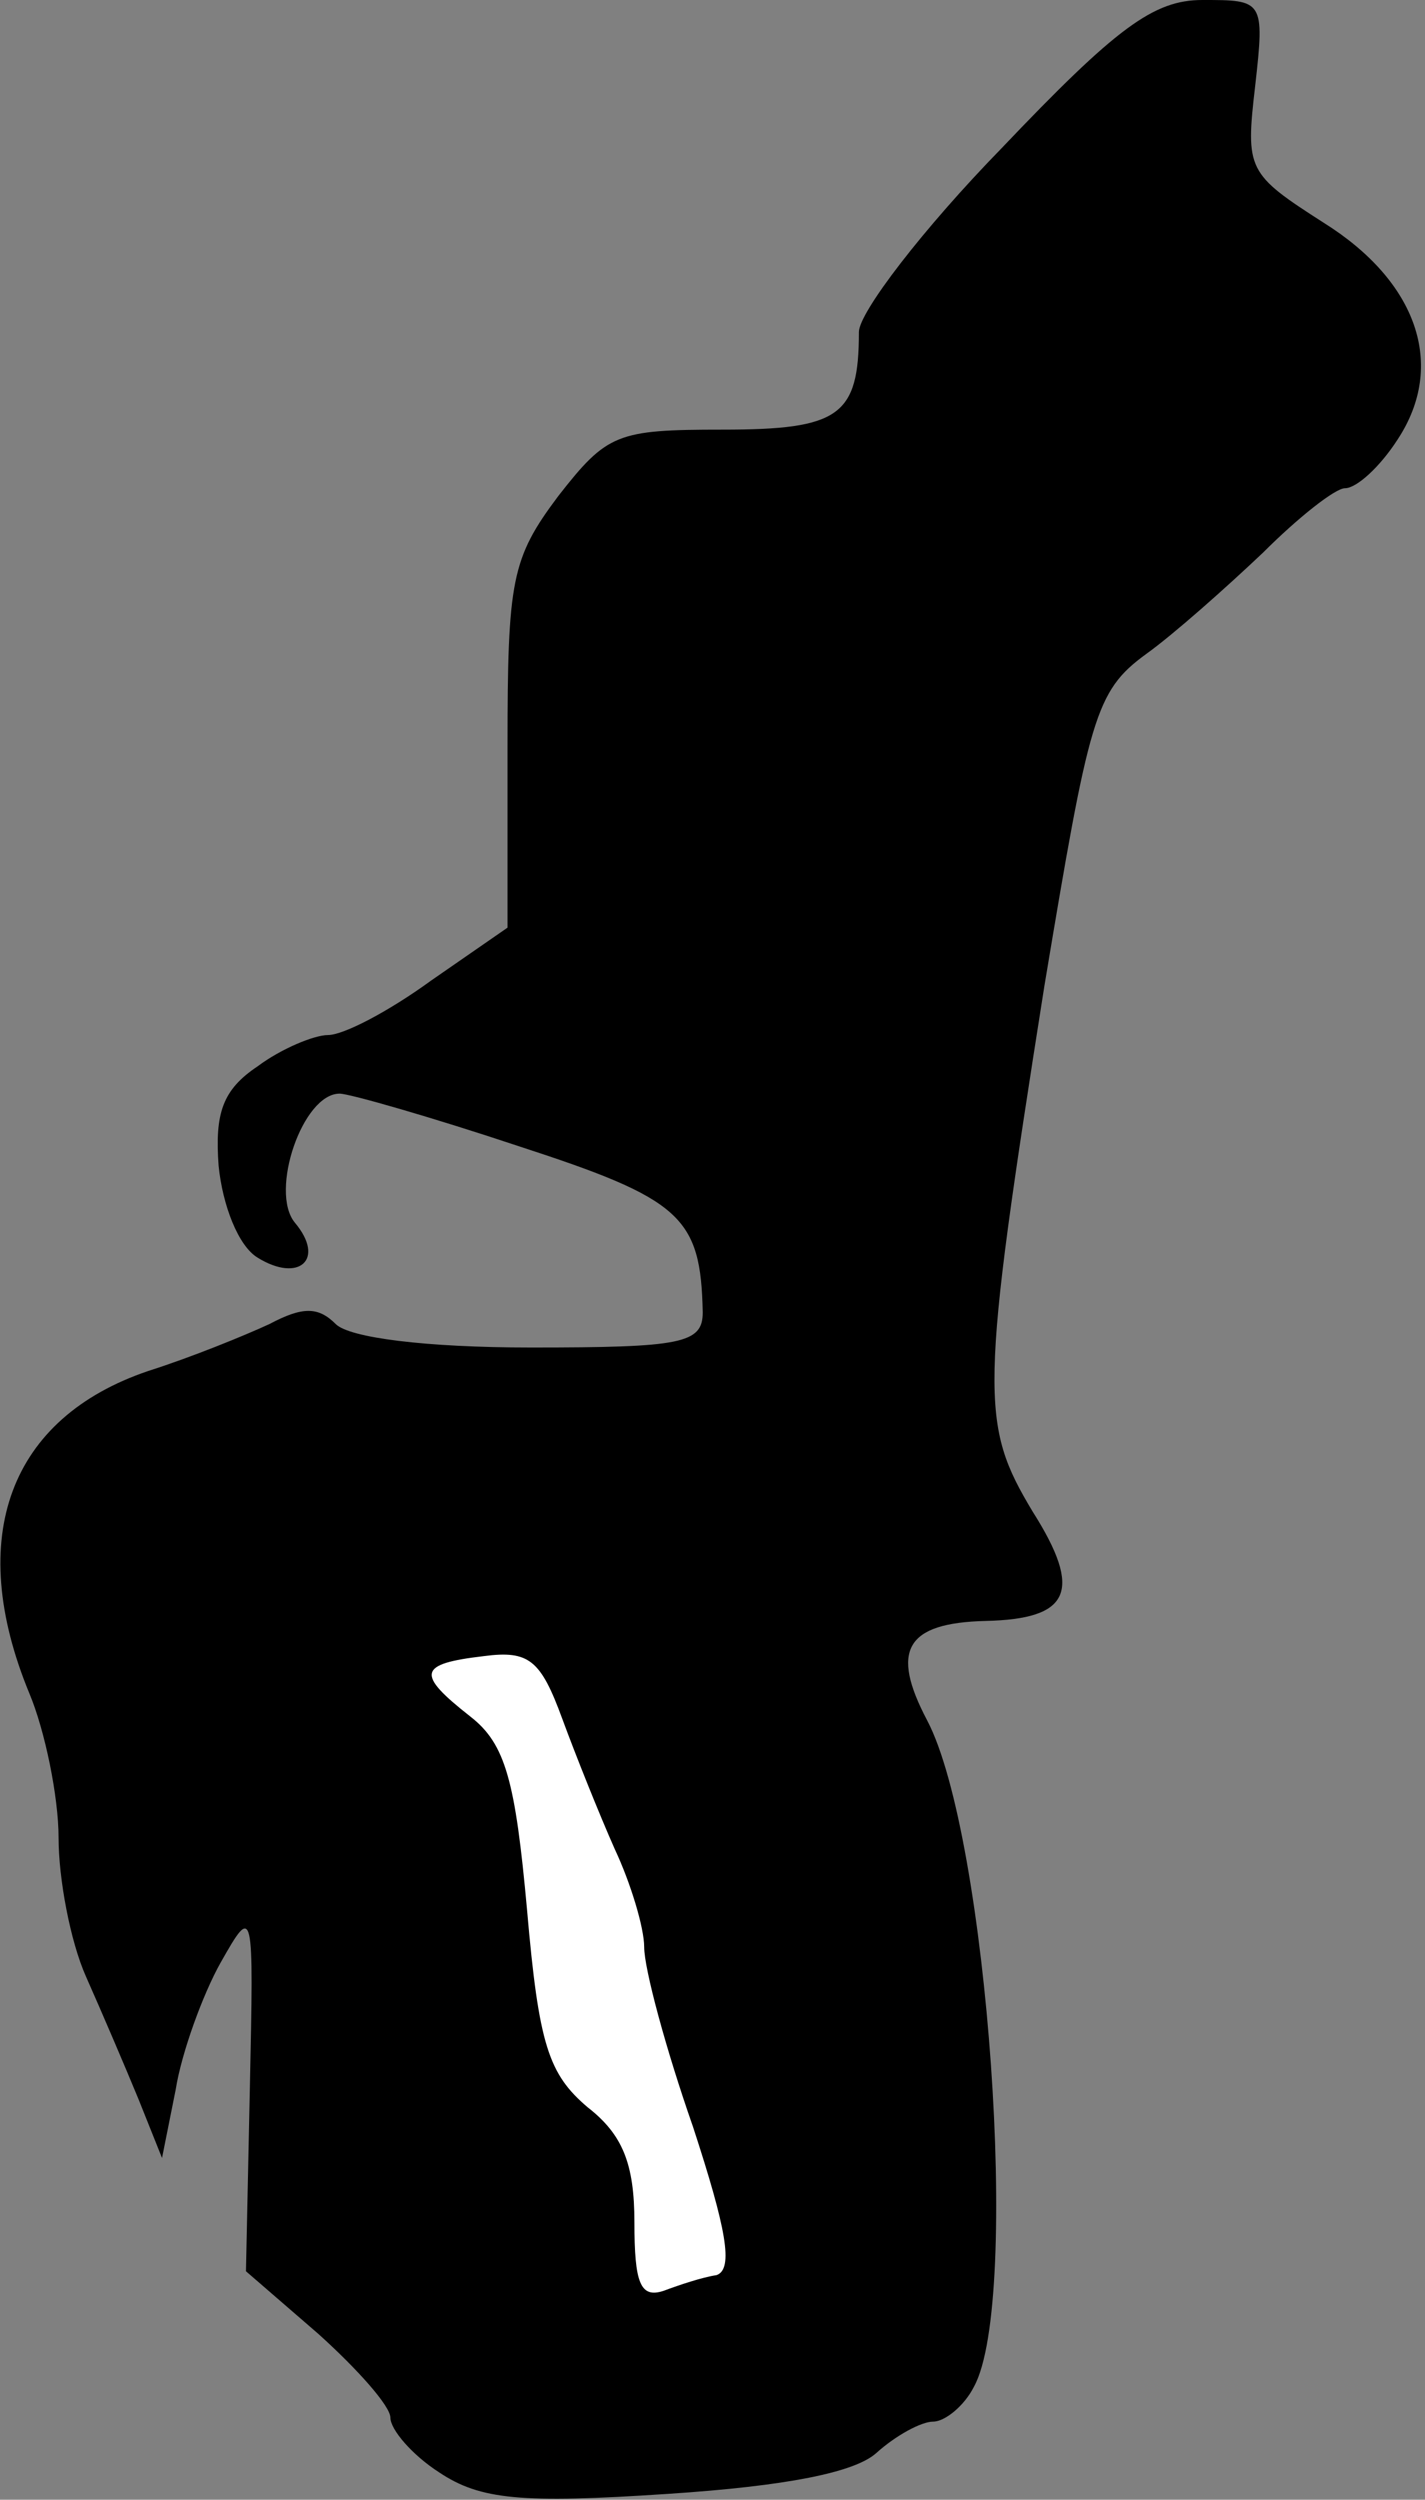 <?xml version="1.0" standalone="no"?>
<!DOCTYPE svg PUBLIC "-//W3C//DTD SVG 20010904//EN"
 "http://www.w3.org/TR/2001/REC-SVG-20010904/DTD/svg10.dtd">
<svg version="1.0" xmlns="http://www.w3.org/2000/svg"
 width="73pt" height="128pt" viewBox="0 0 73 128"
 preserveAspectRatio="xMidYMid meet">
<rect x="0" y="0" width="73" height="128" fill="#808080" stroke="none"/>
<g transform="translate(0,128) scale(0.1,-0.1)"
fill="#000000" stroke="none">
<path fill="#000000" stroke="none" d="M513 1204 c-40 -41 -73 -84 -73 -94 0
-43 -10 -50 -70 -50 -54 0 -59 -2 -84 -34 -24 -32 -26 -43 -26 -128 l0 -93
-39 -27 c-22 -16 -45 -28 -53 -28 -7 0 -24 -7 -36 -16 -18 -12 -22 -24 -20
-51 2 -20 10 -41 20 -47 21 -13 35 -1 19 18 -13 16 4 66 23 66 5 0 47 -12 92
-27 83 -27 93 -36 94 -85 0 -16 -11 -18 -88 -18 -54 0 -93 5 -100 12 -9 9 -17
9 -34 0 -13 -6 -40 -17 -62 -24 -71 -24 -94 -85 -61 -165 8 -19 15 -53 15 -74
0 -21 6 -53 14 -71 8 -18 20 -46 27 -63 l12 -30 7 35 c3 19 14 49 23 65 17 30
17 29 15 -64 l-2 -94 37 -32 c20 -18 37 -37 37 -43 0 -6 11 -19 25 -28 21 -14
42 -16 117 -11 61 4 96 11 107 21 10 9 23 16 29 16 6 0 16 8 21 18 24 44 7
282 -24 341 -19 36 -11 50 30 51 43 1 50 15 24 56 -27 45 -27 60 6 269 23 138
26 151 52 170 14 10 41 34 60 52 18 18 37 33 42 33 6 0 18 11 27 25 25 38 10
81 -38 111 -39 25 -40 27 -35 70 5 44 4 44 -27 44 -25 0 -44 -14 -103 -76z"/>
<path fill="#ffffff" stroke="none" d="M315 333 c8 -17 15 -40 15 -50 0 -11
11 -52 25 -92 17 -52 21 -73 12 -76 -7 -1 -19 -5 -27 -8 -12 -4 -15 4 -15 35
0 30 -6 45 -24 59 -20 17 -25 32 -31 101 -6 66 -11 85 -29 99 -28 22 -27 27 7
31 23 3 29 -2 40 -32 7 -19 19 -49 27 -67z"/>
</g>
</svg>
